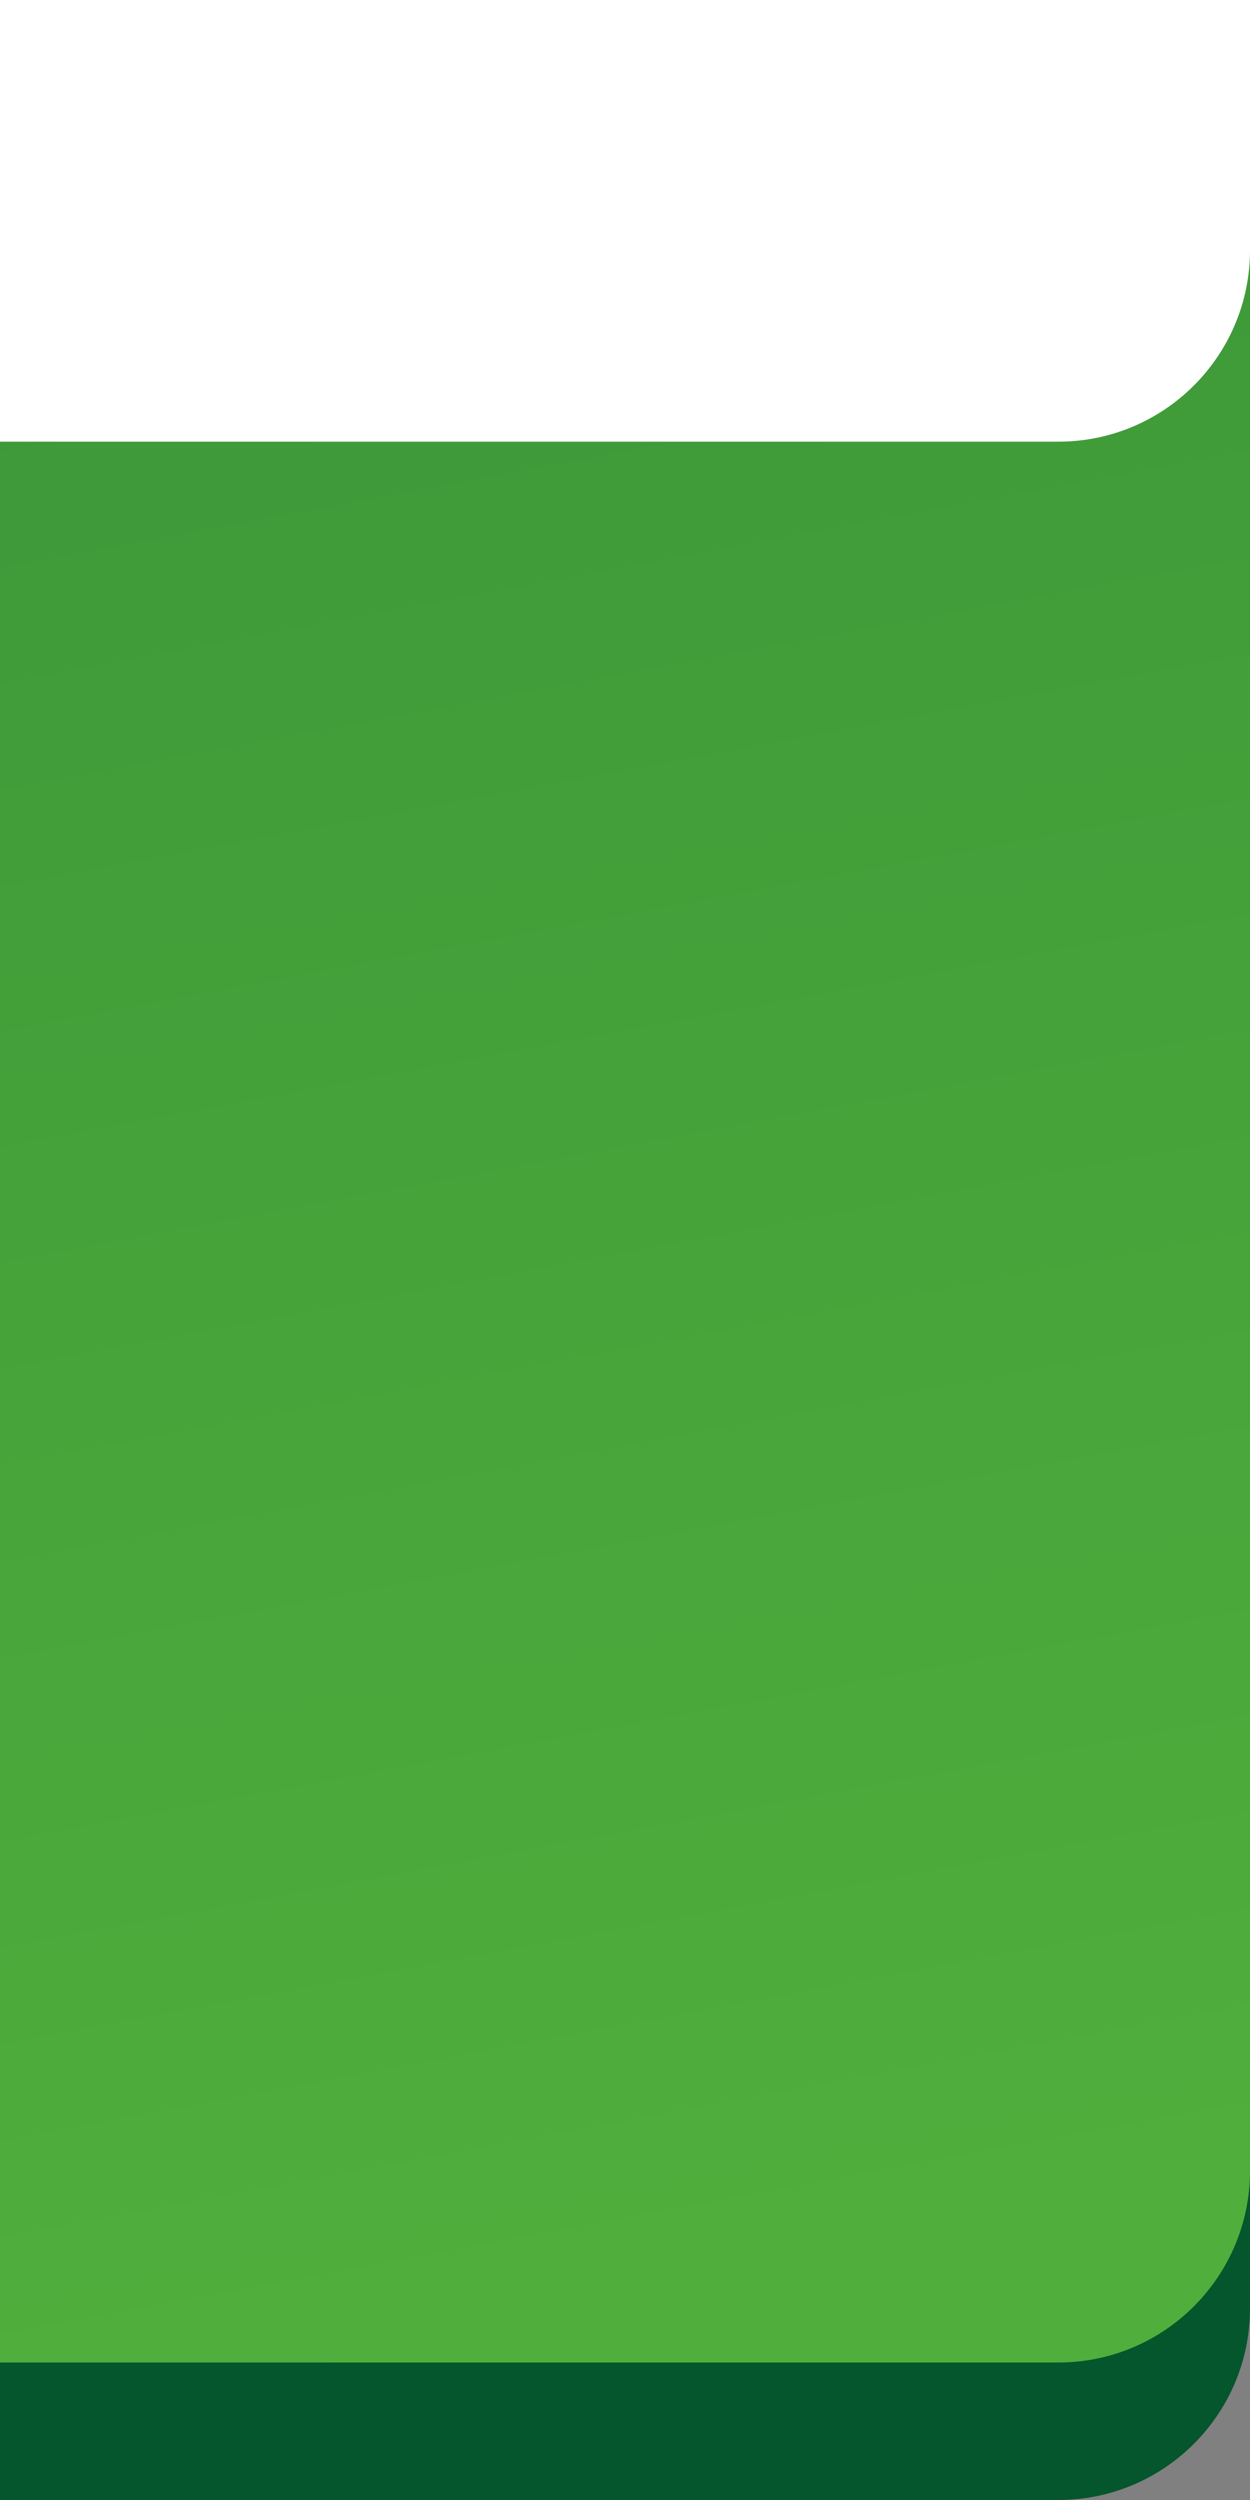 <svg width="300" height="600" viewBox="0 0 300 600" fill="none" xmlns="http://www.w3.org/2000/svg">
<rect x="0" y="0" width="300" height="600" fill="#808080" stroke="none"/>
<path d="M0 0H300V554C300 579.405 279.405 600 254 600H0V0Z" fill="#05552D"/>
<path d="M0 0H300V521C300 546.405 279.405 567 254 567H0V0Z" fill="url(#paint0_linear_104_8)"/>
<path d="M0 0H300V60C300 85.405 279.405 106 254 106H0V0Z" fill="white"/>
<defs>
<linearGradient id="paint0_linear_104_8" x1="-167.5" y1="-1458.39" x2="207.974" y2="556.195" gradientUnits="userSpaceOnUse">
<stop stop-color="#05552D"/>
<stop offset="1" stop-color="#50AF3C"/>
</linearGradient>
</defs>
</svg>
